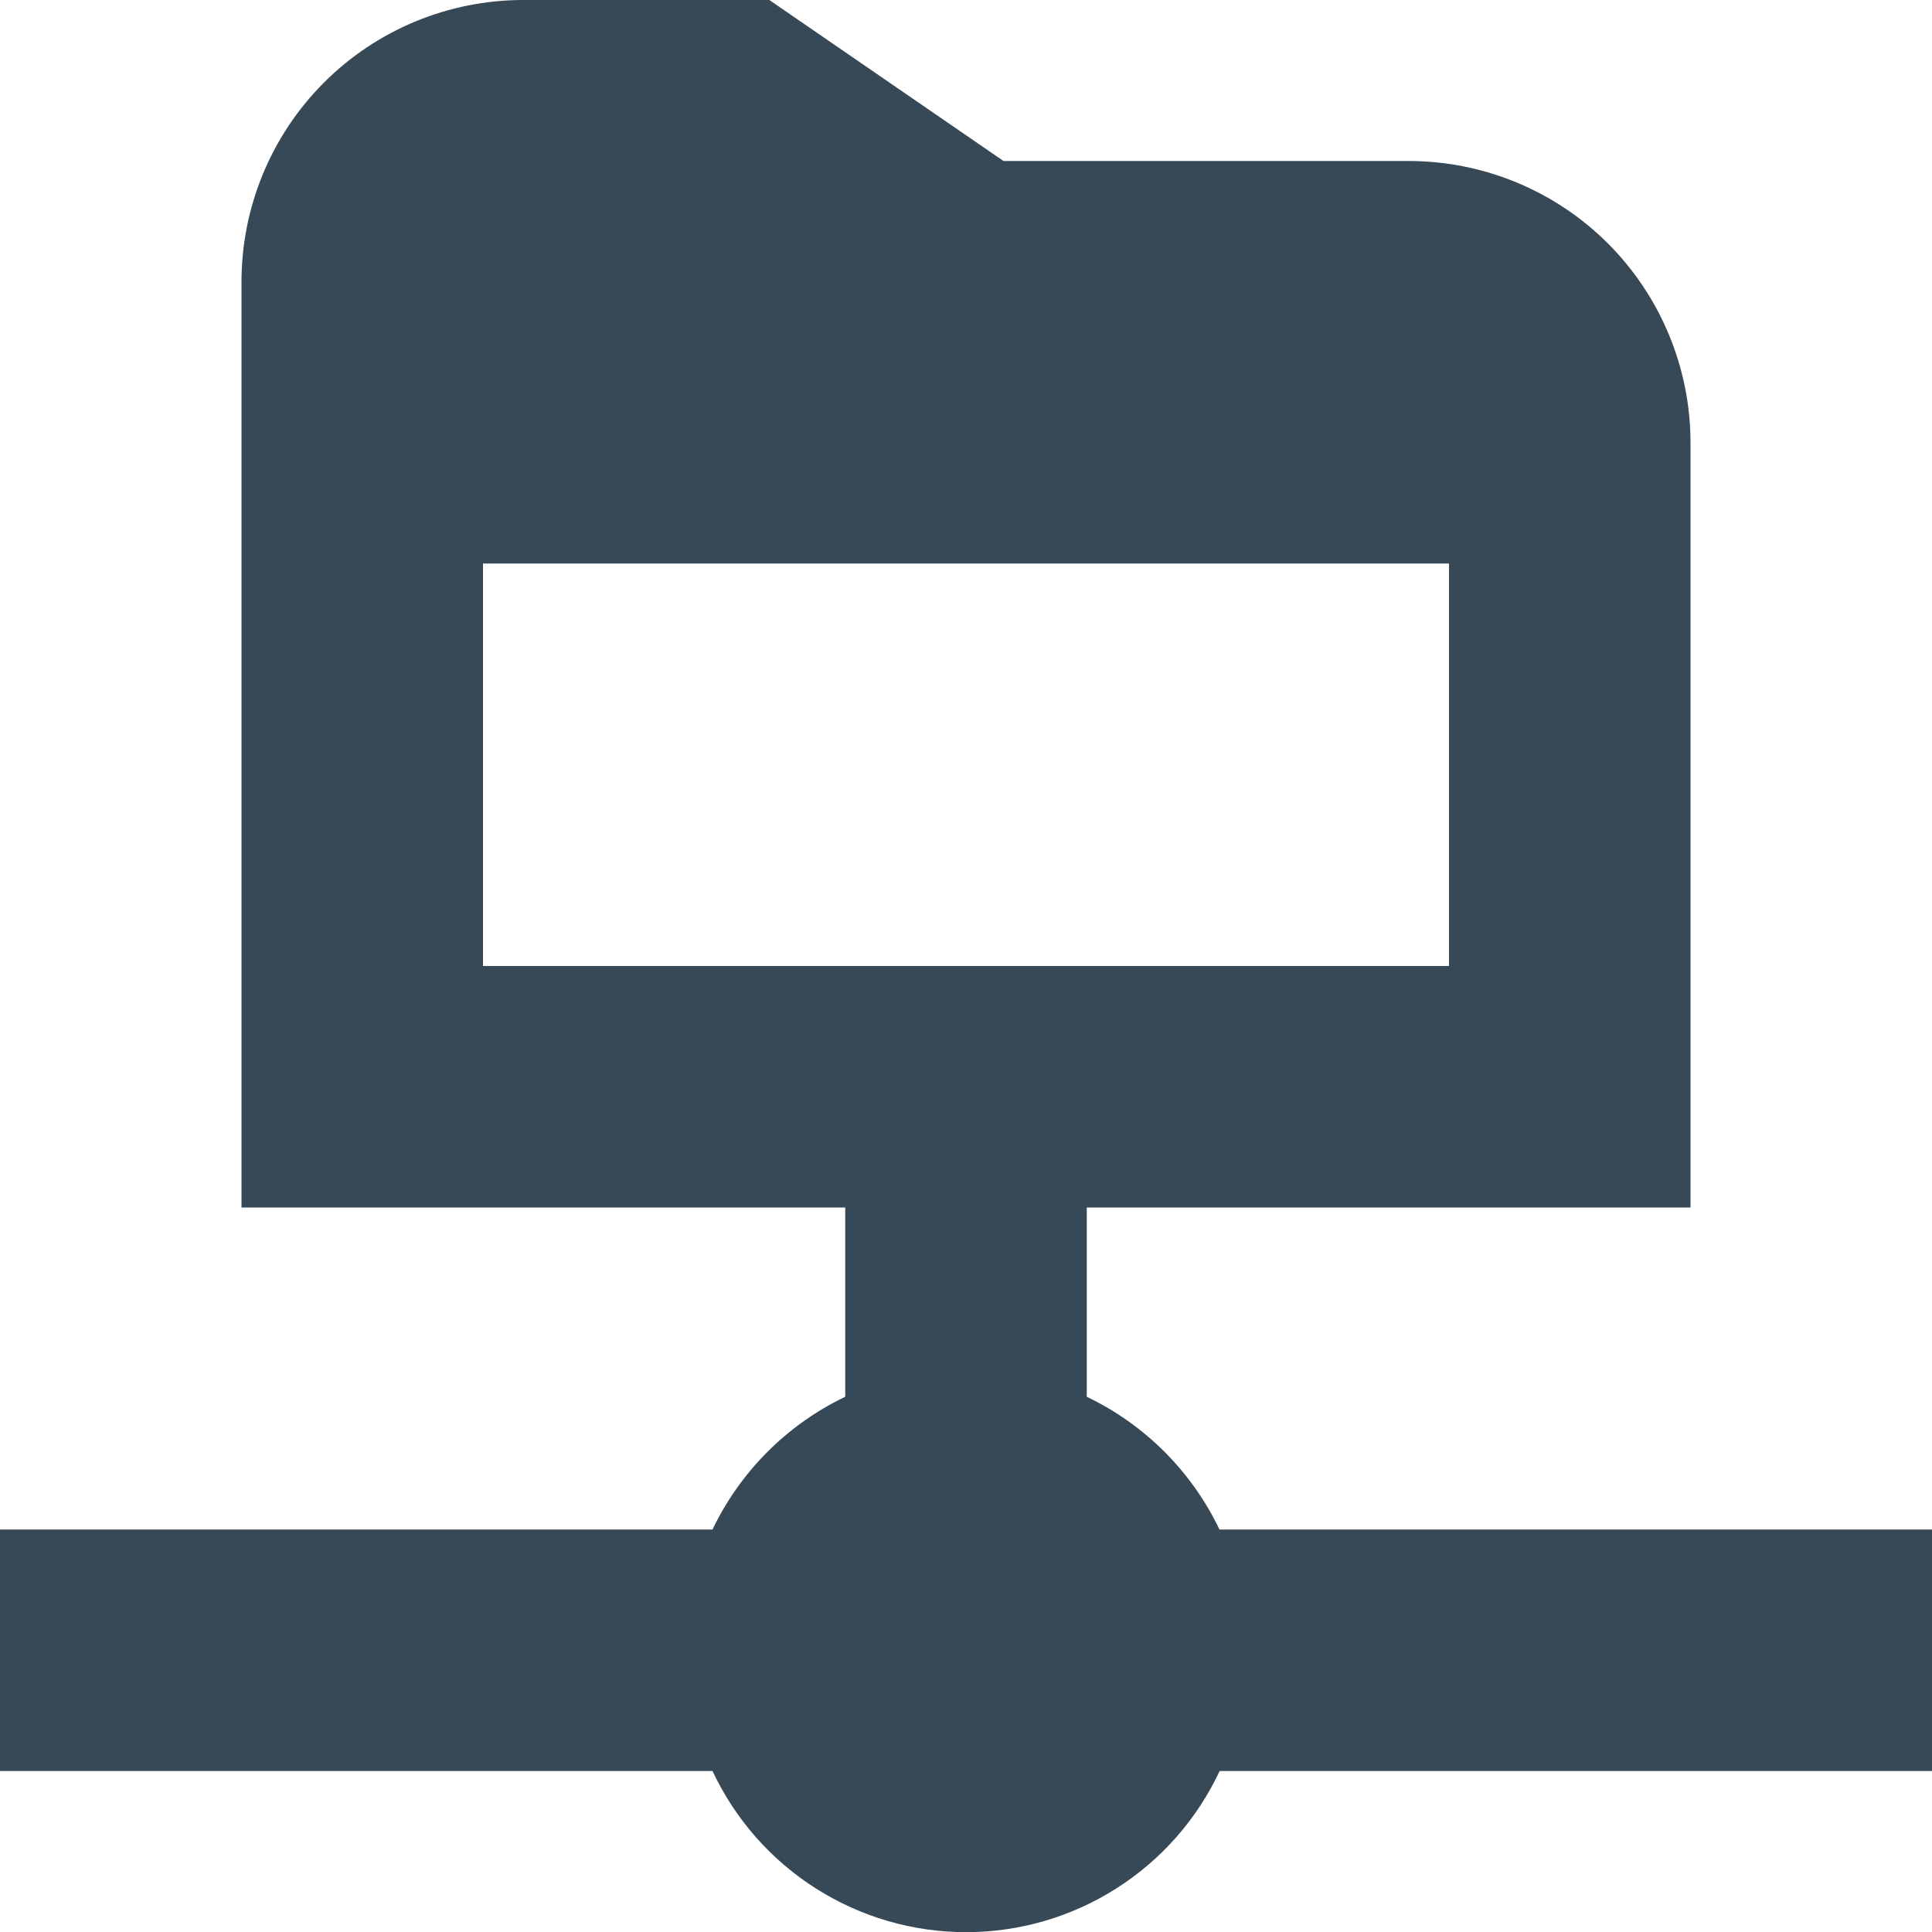 <svg width="24" height="24" viewBox="0 0 24 24" fill="none" xmlns="http://www.w3.org/2000/svg">
<g clip-path="url(#clip0_406_350)">
<path d="M24 19H15.149C14.803 18.278 14.222 17.697 13.5 17.351V15H21V5.5C21 4.572 20.631 3.682 19.975 3.025C19.319 2.369 18.428 2 17.5 2H12.466L9.557 0H6.5C5.572 0 4.681 0.369 4.025 1.025C3.369 1.681 3 2.572 3 3.5V15H10.5V17.351C9.778 17.697 9.197 18.278 8.851 19H0V22H8.851C9.132 22.599 9.577 23.105 10.135 23.459C10.693 23.814 11.34 24.002 12.001 24.002C12.662 24.002 13.309 23.814 13.867 23.459C14.425 23.105 14.87 22.599 15.151 22H24V19ZM6 7H18V12H6V7Z" fill="#374957"/>
</g>
<defs>
<clipPath id="clip0_406_350">
<rect width="24" height="24" fill="white"/>
</clipPath>
</defs>
</svg>

